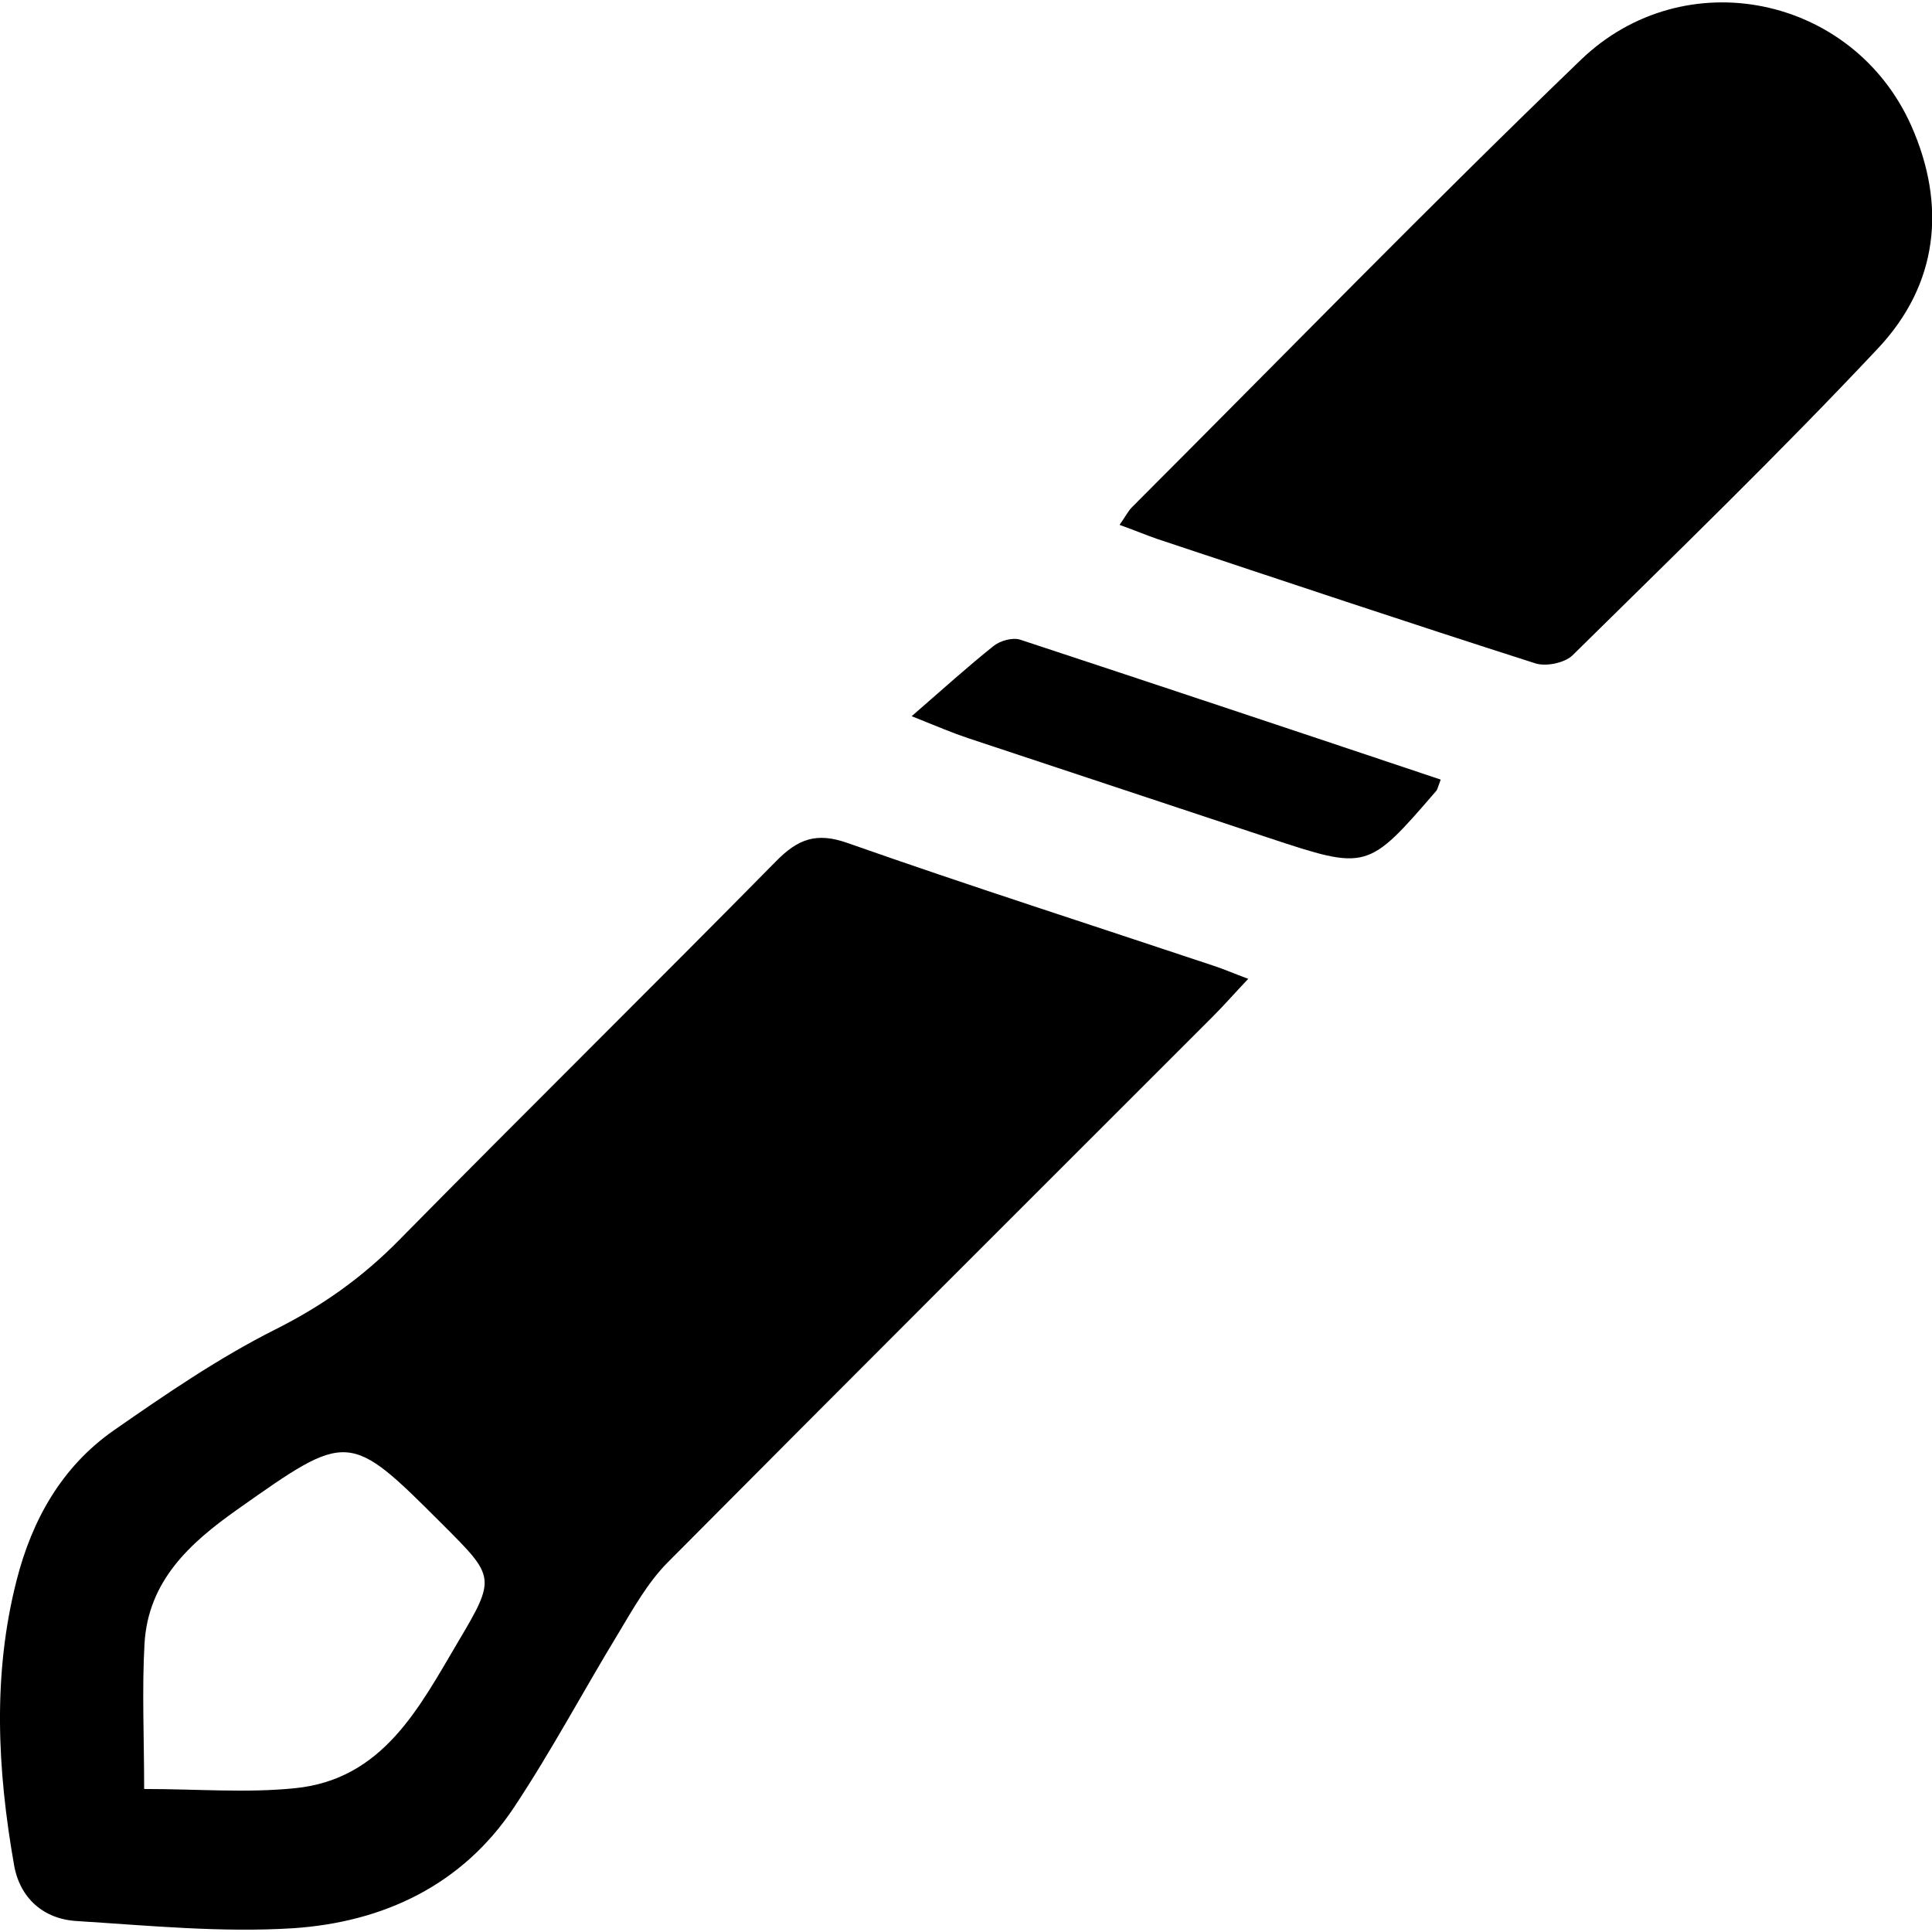 <?xml version="1.0" encoding="utf-8"?>
<!-- Generator: Adobe Illustrator 27.1.1, SVG Export Plug-In . SVG Version: 6.00 Build 0)  -->
<svg version="1.1" id="Capa_1" xmlns="http://www.w3.org/2000/svg" xmlns:xlink="http://www.w3.org/1999/xlink" x="0px" y="0px"
	 viewBox="0 0 512 512" style="enable-background:new 0 0 512 512;" xml:space="preserve">
<style type="text/css">
	.st0{display:none;}
	.st1{display:inline;}
</style>
<path class="st0" d="M180.3,474.4V37.9h18.5V18.8h18.8V7.1h19.1c0-2.7,0-4.6,0.5-7.1h56.7v14.2h18.8V30h18.8v463.2h-13.1
	c0,2.5-0.3,4.1-0.5,6.3h-11.2V512h-87.6v-11.2h-18v-11.7h-11.5v-14.7c-3.5,0-6.3-0.3-9.5-0.5L180.3,474.4z"/>
<g class="st0">
	<path class="st1" d="M144.2,280.5c-4.6-2.9-9.6-5.2-14.4-7.6c-6.5-3.2-12.9-6.8-19.6-9.3c-11.9-4.5-27.1,1.8-32.9,13.2
		c-6,11.8-12,23.6-18,35.5c-10.3,20.5-20.6,41-31,61.5c-5.8,11.4-4.6,23.7,3.5,32.8c0.1,0.2,0.3,0.3,0.5,0.5c2.1,2.2,4.6,4,7.3,5.4
		c6.9,3.5,22.2,11.3,26.8,13.7c10.5,5.5,23.8,3.4,32.3-4.8c4-3.9,6.2-8.9,8.7-13.7c6.9-13.5,13.7-27,20.6-40.5
		c8.5-16.8,16.9-33.8,25.5-50.6C159.8,304.3,155.8,287.8,144.2,280.5z"/>
	<path class="st1" d="M371.8,293.6c-9.2-4.5-18.4-9.2-27.6-13.8c-15.7-8-31.4-16-47.1-23.9c-17.1-8.7-34.3-17.2-51.4-25.9
		c-11.7-5.9-23.3-11.8-35-17.6c-4.5-2.2-9.7-0.2-12,4.3c-1.1,2.1-2.2,4.1-3.3,6.1c-0.5-0.1-0.8,0-1.1-0.1c-17.8-9-35.5-18.1-53.4-27
		c-4.6-2.3-9.3-4.6-14.2-6c-8-2.2-17,1.6-21.6,8.4c-5.2,7.7-5.5,15.8-1,23.9c2.9,5.2,7.9,7.8,12.9,10.3c17.9,9,35.8,17.9,53.7,27
		c19.1,9.6,38.1,19.3,57.2,29c17.2,8.7,34.5,17.3,51.6,26.1c11.2,5.7,23.9,2.1,29.9-9c3.3-6.1,6.3-12.3,9.5-18.6
		c15.2,7.7,30,15.3,44.9,22.8c5.1,2.6,10.5,1.1,12.7-3.5C379.1,301.2,377.1,296.3,371.8,293.6z"/>
	<path class="st1" d="M497.5,178.2c1.3-3-5.1-10.7-5.8-11.4c-1.3-1.3-2.8-2.3-4.4-3.1c-12.1-6.4-24.2-12.7-36.4-19
		c-6.1-3.1-11.8-7.1-18.9-7.9c-10-1.2-21.1,3.4-25.8,12.9c-8.8,17.6-17.8,35.2-26.8,52.7c-9.1,17.8-18.2,35.6-27.2,53.5
		c-1.3,2.6-3.1,5.4-3.4,8.2c-0.7,6.6,3.8,10.4,8.9,13.1c8.3,4.6,16.8,8.7,25.2,13c4.5,2.3,9,4.4,14.2,4.6c4.9,0.2,9.1-0.9,12.2-5.1
		c4.6-6.1,9.4-12,14.1-18c2.4-3,4.7-6.1,7.2-9.3c-1.1-0.6-1.8-1.2-2.6-1.6c-13.6-6.9-18.9-25.4-11-38.5
		c11.2-18.8,36.7-19.1,48.5-0.5c0.8,1.3,1.2,1.6,2.3,0.4c8.9-9.7,18.1-19.3,26.7-29.3C497.5,189.2,497.4,178.5,497.5,178.2z"/>
	<path class="st1" d="M300,115.9c-8.5-4.2-17-8.4-25.4-12.9c-8-4.2-16.3-2.7-20.9,3c-2.5,3.1-4.1,6.8-5.9,10.4
		c-11.8,23.3-23.6,46.6-35.4,70c-4.3,8.5-1.5,17.5,7,22c7.1,3.7,14.2,7.4,21.4,10.9c4,2,7.9,4.7,12.7,4.5c0.1,0.2,5.9-1.1,8.5-2.4
		c5-2.4,6.7-7.5,8.9-12c12-23.7,23.9-47.4,35.9-71.1C311.2,129.9,308.2,120,300,115.9z"/>
	<path class="st1" d="M290.5,244.2c8.9,4.5,17.9,9,26.8,13.6c9,4.6,18.5,1.8,22.9-7c13-25.8,26.1-51.7,39.1-77.6
		c3.2-6.4,0.9-15.7-5.1-19.4c-4.9-3-28.3-14.5-31.5-16.2c-0.2-0.1-0.5-0.2-0.8-0.3c-8-2-15.7,1.8-19.3,9.2
		c-4.5,9.1-9.1,18.2-13.6,27.3c-8.4,16.7-16.9,33.4-25.3,50.1C280,230.9,283.3,240.6,290.5,244.2z"/>
	<path class="st1" d="M216.6,66.6c5.5,2.9,11.1,5.6,16.6,8.4c18,9.1,35.9,18.3,53.9,27.4c17.3,8.8,34.7,17.6,52.1,26.3
		c3.3,1.7,28.4,14.4,32.3,16.2c4.3,2,8.5,4.4,13.1,5.6c6.2,1.6,12.4-2.2,14.8-8.2c2.2-5.6,0.1-13.1-5-16.2
		c-4.1-2.5-19.9-10.1-23-11.7c-12.3-6.4-24.8-12.5-37.2-18.8c-15.7-8-31.4-16-47.2-24c-16.1-8.1-32.2-16.2-48.4-24.3
		c-4.2-2.1-8.3-4.3-12.8-5.7c-6-1.9-13.2,2.1-15.4,7.9C208,56.2,210.5,63.3,216.6,66.6z"/>
	<path class="st1" d="M154.3,196.2c6.4,3.2,12.8,6.4,19.2,9.6c1.3,0.7,1.8,0.5,2.4-0.9c6.9-13.8,13.9-27.5,20.8-41.3
		c1.5-2.9,0.8-5.5-2-7.2c-1.1-0.7-2.3-1.3-3.8-2.1c7-13.8,13.9-27.4,20.7-40.9c5.4-10.7,10.8-21.4,16.3-32.1c0.7-1.3,0.7-2-0.8-2.8
		c-3.6-1.7-7.2-3.7-10.8-5.5c-1.2-0.6-2-0.9-2.9,0.9c-9.6,19.2-19.4,38.3-29.1,57.4c-10.4,20.5-20.7,41.1-31.1,61.6
		C152.4,194.7,152.8,195.4,154.3,196.2z"/>
	<path class="st1" d="M284.4,63.2c4.2,1.8,8.2,3.9,12.3,5.9c5,2.4,10,4.8,15.2,7.3c2-7.4,3.9-14.3,5.8-21.2
		c2.9-10.6,6-21.2,8.8-31.8C329,14,323.4,4,314.3,0.9c-7.6-2.6-14.4,0.6-16.9,8.2c-1.9,5.9-3.4,11.9-5,17.8c-3.1,11-6.2,22-9.3,33.1
		C282.5,61.5,282.7,62.5,284.4,63.2z"/>
	<path class="st1" d="M441.2,213.3c-12.6-0.1-22.9,10.3-22.8,23c0.1,12.6,10.2,22.7,22.7,22.7c12.4,0.1,23.2-10.6,22.7-22.9
		C464.2,223.9,454.1,213.5,441.2,213.3z"/>
	<path class="st1" d="M14.3,511.6c0.3,0.1,0.6,0.2,0.9,0.4c15.4-26.3,30.8-52.5,46.4-79.2c-8-4-15.8-8-23.8-12
		C29.8,451.4,22.1,481.5,14.3,511.6z"/>
	<path class="st1" d="M150.1,255.8c0.2-0.3-0.3-1.3-0.7-1.5c-6.6-3.4-13.3-6.7-19.9-10c-0.5-0.3-1.9,0.1-2.1,0.6
		c-2.9,5.6-5.7,11.2-8.7,17.1c7.6,3.8,14.9,7.5,22.6,11.4C144.3,267.4,147.2,261.6,150.1,255.8z"/>
</g>
<path class="st0" d="M291.5,50.2c54.3,13.6,92.7,57.1,93.7,115.7c0,2.8-2.3,5.4-5.9,5.4h-66c-2.8,0-5.9-2.3-5.9-5.4
	c-1.3-29.4-24.1-43.8-51.2-43.8c-28.9,0-52.5,16.6-52.5,52c0,30,25.3,46.1,52.5,46.1c2.8,0,31.7,0,61.4,13.6
	c44.8,21.2,69.1,63.7,69.1,112.6c0,66-42.5,106.8-95,119v42.5c0,1.8-2.3,4.1-5.9,4.1h-56.1c-3.6,0-5.9-2.3-5.9-4.1v-42.5
	c-56.6-11.3-98-51.5-98.6-118c0-2.3,2.3-4.1,5.9-4.1h66.6c2.8,0,5.9,1.8,5.9,4.1c1.3,30.7,25.3,45.3,52.5,45.3
	c27.1,0,52.5-17.7,52.5-46.6c0-31.2-28.9-50.7-52.5-52c-3.6,0-32.5,0-62.5-13.6c-43.8-20.7-68.4-57.9-68.4-106.8
	c0-66.6,44.3-111.4,98.6-123.9V4.6c0-2.3,2.3-4.6,5.9-4.6h56.1c3.6,0,5.9,2.3,5.9,4.6v45.3L291.5,50.2z"/>
<path class="st0" d="M298.4,478.6c3.1-8.2,7-16.2,8.8-24.7c0.8-3.6-2.3-8.2-3.6-11.8c-13.9,11.6-27,22.9-40.7,33.5
	c-4.9,3.9-11.1,6.2-17.3,8.2c-2.1,0.8-5.7-0.3-8-1.5c-7.5-4.4-14.9-8.8-21.6-14.2c-8.5-7-16.5-14.7-25.2-22.9c-2.3,5.7-10,8-9,15.5
	c0.5,4.1,2.3,8,3.3,12.1c0.8,2.8,1.8,5.4,2.3,8.2c0.5,2.8-0.5,4.9-3.3,6.2c-12.6,5.9-25.2,11.8-37.6,18c-3.6,1.8-7,3.9-10.3,5.9
	c-2.8,1.8-5.2,1-7-1.3c-4.9-6.4-10.3-12.9-14.2-19.8c-8-14.2-15.7-28.6-22.4-43.5c-7.2-15.7-13.4-31.7-19.3-47.6
	c-1.8-5.2-1.8-11.6-1.3-17c0.3-2.3,4.4-4.6,7.5-5.9c12.6-5.4,25.5-10.6,38.4-15.5c2.1-0.8,4.4-1.3,5.9-1.8
	c-3.9-7.2-8.2-14.2-11.8-21.6c-9.8-19.8-16.7-40.7-21.6-62.3c-4.4-20.3-7.2-41-5.7-61.8c0.5-7,2.3-13.7,3.6-20.6
	c2.8-13.9,8.5-26.8,14.4-39.7c0.5-1.3-0.3-3.9-1.3-5.2c-6.7-10.8-13.4-21.4-20.1-31.9c-4.4-7-8-14.4-12.9-20.6
	c-4.6-5.9-10-11.1-16-15.7c-2.3-1.8-6.7-1-9.8-2.1c-1.8-0.5-3.9-1.3-4.6-2.6c-0.5-0.8,1.3-2.8,1.8-4.4c0.8-2.1,1.3-4.1,1.5-6.2
	c0-1.5-0.8-3.1-1-4.6c2.3-0.5,4.9-2.1,7-1.5c5.2,1.5,10.8,2.6,14.9,7.2s7.2,4.1,10.6-0.3c-1.3-0.8-2.3-1.5-3.6-2.3
	c-1.8-1-4.4-1.3-5.2-2.6c-5.2-9.5-13.9-7.2-22.2-7.5c-0.8,0-1.5,0-2.6,0c-0.3,0-0.5,0-2.3-0.5c5.2-5.2,9.5-10,13.1-13.7
	c1.3-5.9,1.8-11.1,3.6-15.7c1.5-3.9,4.4-3.9,7.5-0.5c5.4,5.9,10.8,11.6,17.8,17c-0.5-1.8-0.8-3.9-1.5-5.4c-2.6-4.1-5.4-8-8-12.1
	c-1.5-2.6,1-7.7,4.1-8.5c8-2.1,7.7-2.1,12.9,4.4c1.5,1.8,4.4,2.3,6.7,3.6c0.5-0.5,1-0.8,1.5-1.3c-0.5-5.9-1-11.6-1.5-18.3
	c1,0,3.3-0.8,5.2-0.3c11.6,2.6,24,3.9,34.8,8.5c9.8,4.4,18.8,11.8,26.8,19.6c12.6,12.1,24,25.2,35.8,37.9c3.6,3.9,6.7,9,11.1,11.1
	c4.1,2.1,9.8,1.3,14.9,1.3c10-0.3,19.6-4.1,29.9-1.3c8.5,2.1,18,1.5,27,1.8c1.3,0,3.1-1,4.1-2.1c12.4-13.1,24.2-26.5,36.6-39.1
	c7.7-8,16-15.5,24.7-22.4c4.6-3.6,10.3-6.7,16.2-8.5c14.9-4.6,30.4-7.5,46.1-7.7c7.5,0,14.2,1.8,20.9,4.9c7,3.3,13.9,6.7,18.5,12.6
	c2.6,3.1,3.9,7.2,4.9,11.1c0.8,3.1-1.8,4.4-5.7,3.3c-1.3-0.3-2.8-0.5-5.2-0.8c-0.3-0.5-1.3-2.3-2.6-4.1c-2.6,4.6-5.4,7-10.6,3.3
	c-3.3-2.6-7.7-1-9.3,2.3c-1.3,2.8,1,7,4.6,8.2c5.7,1.8,11.3,3.9,17.3,1.5c1.3-0.5,2.8,0,4.9,0c-2.1,4.4-2.6,9.5-9.8,7.2
	c0.8,2.1,1.3,3.9,1.8,3.9c2.3,0.5,4.9,0,7.2,0.8c3.6,1,3.9-1.3,4.9-3.6c2.6-5.9,8-8,11.8-9c3.6,3.1,6.2,5.2,9,7.2
	c1,0.8,2.3,1.8,2.8,2.8c3.9,7.7,4.4,15.5-0.3,23.4c-5.9,10-5.9,10-16.2,5.7c-9.8-4.1-19.6-3.6-27,3.6c-8,7.7-14.7,17-21.1,26.3
	c-4.1,5.9-6.4,13.4-10,19.8c-3.9,7-8.5,13.9-13.1,20.6c-2.1,2.8-1.3,4.1,0.3,6.7c2.3,3.3,3.6,7.5,4.6,11.3c1.3,4.6,2.1,9.5,3.1,14.4
	c2.6,11.6,6.2,22.9,7.2,34.5c2.6,31.4-0.5,62.6-11.3,92.5c-5.7,15.7-13.4,30.9-20.3,46.4c-0.5,1.3-1.8,2.6-2.8,4.4
	c6.2-4.9,10.6-0.5,15.7,1.8c11.6,5.7,23.2,11.3,35,16.7c2.8,1.3,4.4,3.1,4.6,6.7c0,9.5-2.3,18.5-6.4,26.8
	c-10.3,19.8-19.8,40.2-31.2,59.2c-8.5,14.2-16.7,28.8-29.6,38.9c-18-10.6-36.1-20.9-54.3-31.7L298.4,478.6z"/>
<path class="st0" d="M0,258.2V129h15.2v-18h18V93h17.7V75h18V57.3h18v-18h17.7V21.6h17.7V3.9h89.4v17.7h18v18h17.7V57h18V39.3h18
	v-18h17.7V4.1h89.4v17.7h17.7v17.7h18v18h17.7v18h18v17.7h18v18h17.7v18H512v129.2h-14.6v17.7h-18v18h-17.7v18h-18v17.7h-18v18H408
	v18h-18v17.7h-17.7v17.7h-18v18h-17.7v18h-18V455h-18v18h-17.7v18h-18v17.2h-17.7v-17.7h-18v-18h-17.7v-18h-18v-17.7h-18v-18h-17.7
	V401H140v-18h-18v-17.7h-18v-18H86.3v-18h-18v-17.7h-17v-18H32.6v-17.7H14.9v-17.7C14.9,258.2,0,258.2,0,258.2z"/>
<g class="st0">
	<path class="st1" d="M358.4,75.5c68.3,7.9,123.2,64.9,133,133.6c6.9,48.6,13.5,97.3,20,146c4.7,35.3-17,69.6-50.4,80.4
		c-33.5,10.9-68.9-3.6-86.2-36.1c-14.1-26.5-27.8-53.3-41.3-80.2c-3.2-6.4-7-8.5-14.1-8.4c-42.3,0.3-84.6,0.4-126.9,0
		c-7.7-0.1-11.4,2.5-14.7,9.2c-12.7,25.6-25.9,50.9-39.1,76.2c-18.2,34.9-53.2,50.6-87.7,39.5c-35.1-11.3-55.6-46.2-50.1-84.8
		C8.1,300.4,13,249.5,22.7,199.4C37.2,124.1,102.2,73.2,179.1,73C204.6,73,324.6,71.6,358.4,75.5z M200.2,219.2
		c0-12.9,0-24.2,0-36.7c-12.2,0-23.8,0-36.5,0c0-12.8,0-24.4,0-35.5c-12.5,0-23.8,0-36.3,0c0,12.2,0,23.8,0,36.6
		c-12.8,0-24.4,0-35.5,0c0,12.5,0,23.8,0,36.3c12.2,0,23.8,0,36.6,0c0,12.8,0,24.4,0,35.5c12.5,0,23.8,0,36.3,0
		c0-12.2,0-23.8,0-36.1C177.2,219.2,188.5,219.2,200.2,219.2z M365.6,176.4c13.3,0,24.1-10.3,24.4-23.5
		c0.4-13.4-10.9-24.9-24.4-24.9c-13.5,0-24.8,11.4-24.4,24.8C341.5,166,352.3,176.4,365.6,176.4z M340.9,200.8
		c-0.2-13.2-10.8-23.9-23.9-24c-13.4-0.1-24.7,11.3-24.4,24.8c0.2,13,11.1,23.9,24.1,24C330.1,225.7,341.1,214.5,340.9,200.8z
		 M390.4,201c-0.1,13.7,11,24.9,24.5,24.6c13-0.3,23.8-11.2,23.9-24.2c0.1-13.5-11.3-24.8-24.7-24.6C401,177,390.5,187.7,390.4,201z
		 M390,250.4c0.3-13-10.3-24.1-23.4-24.5c-13.8-0.5-25.1,10.1-25.4,23.6c-0.3,13,10.4,24.2,23.4,24.7
		C378.1,274.8,389.7,263.9,390,250.4z"/>
</g>
<g class="st0">
	<path class="st1" d="M17.6,132.3c16.5-5.1,31.7-9.9,47-14.2c2.4-0.7,6.1-0.1,8.1,1.4c27.5,21.5,54.8,43.3,84,66.5
		c-35.9,11.1-70.2,21.6-104.4,32.2c0.1,0.6,0.2,1.2,0.3,1.7c146.7,0,293.4,0,441.2,0c0.2,4.2,0.6,7.7,0.6,11.2c0,80.7,0,161.3,0,242
		c0,26.4-12.7,38.9-39.4,38.9c-123.6,0-247.2,0-370.8,0c-26.9,0-39.8-12.9-39.8-39.9c0-81,0.1-162-0.1-243c0-6.2-1-12.6-2.8-18.6
		C33.9,184.8,25.8,159.1,17.6,132.3z M217.7,426.4c35-20.3,68.9-39.9,104.2-60.3c-35.8-20.6-69.5-40.1-104.2-60.1
		C217.7,346.9,217.7,385.9,217.7,426.4z"/>
	<path class="st1" d="M401.4,111.3c-26,7.9-51.1,15.7-76.2,23c-3,0.9-7.5,0.5-9.8-1.3c-27.5-21.4-54.7-43.2-83.5-66.1
		c12.6-3.9,23.7-7.4,34.8-10.9c14-4.3,27.9-8.8,42-12.5c3.3-0.9,8.2-0.6,10.7,1.4c26.8,20.8,53.2,42,79.7,63.2
		C399.8,108.6,400.2,109.6,401.4,111.3z"/>
	<path class="st1" d="M108.7,104.4c27.6-8.5,53.2-16.5,79-24.1c2.4-0.7,6.2,0.1,8.1,1.7c27.5,21.5,54.7,43.3,83.7,66.3
		c-8.3,2.7-15.1,4.9-21.8,7c-18.1,5.6-36.2,11.2-54.3,16.5c-3.1,0.9-7.8,1.3-10-0.3C165.5,149.8,138.1,127.8,108.7,104.4z"/>
	<path class="st1" d="M450,0c9.1,29.9,17.8,58.3,26.9,88.1c-11,3.4-21.3,6.7-31.7,9.7c-1.6,0.5-4.1-0.1-5.5-1.2
		c-27.9-21.9-55.6-44-85.1-67.4C387.3,19.2,418.1,9.8,450,0z"/>
</g>
<g>
	<path d="M330.8,259.4c-3.7,3.9-6.4,7-9.3,9.9c-48.3,48.3-96.6,96.5-144.7,144.9c-5.2,5.3-9,12.1-12.9,18.6
		c-9.3,15.3-17.8,31.3-27.7,46.2c-13.7,20.6-34.6,30.4-58.5,32c-19,1.2-38.2-0.7-57.3-1.9c-8.9-0.5-15.2-6.1-16.7-15
		C-0.7,469-2,443.8,4.4,418.8c4.1-16.1,12-30.1,25.7-39.7c13.8-9.6,27.8-19.2,42.7-26.7c12.6-6.3,23.3-13.9,33.1-23.9
		c33.1-33.6,66.7-66.7,99.8-100.3c5.8-5.9,10.7-7.7,18.9-4.8c32.1,11.3,64.6,21.7,96.9,32.5C324.3,256.8,327,258,330.8,259.4z
		 M38.2,474.1c14.1,0,27.1,1.1,39.9-0.2c23.4-2.3,33-21.4,43.3-38.8c10.1-17,9.8-17.2-4-31c-25-25-25-24.9-54.6-4
		c-12.6,8.9-23.5,18.9-24.5,35.4C37.6,447.9,38.2,460.5,38.2,474.1z"/>
	<path d="M296.7,139.1c1.6-2.3,2.3-3.7,3.3-4.7c39.6-39.6,78.6-79.7,118.9-118.5c27.5-26.5,72.2-17.1,87.6,17.4
		c9.4,21.2,7.1,42-8.7,58.9c-26.2,27.9-53.8,54.6-81.1,81.5c-2.1,2-7,3-9.8,2.1c-33.5-10.7-66.9-21.9-100.3-33
		C303.7,141.8,300.9,140.6,296.7,139.1z"/>
	<path d="M381.8,206.6c-0.8,2.2-0.9,2.6-1.1,2.9c-18.3,21.2-18.3,21.2-44.6,12.5c-26.5-8.8-53.1-17.6-79.6-26.4
		c-3.9-1.3-7.7-2.9-14.9-5.8c8.3-7.2,14.8-13.1,21.7-18.6c1.7-1.4,5-2.3,7-1.7C307.3,181.7,344.2,194,381.8,206.6z"/>
</g>
<g class="st0">
	<path class="st1" d="M256.4,49.8c75.6,0,151.2,0,226.9,0c20.9,0,28.7,7.9,28.7,29.1c0,93.6,0,187.2,0,280.8
		c0,20.3-8.1,28.3-28.5,28.4c-151.6,0-303.1,0-454.7,0C8.2,388.1,0,379.8,0,358.9c0-93.6,0-187.2,0-280.8c0-20.2,8.2-28.2,28.6-28.2
		C104.5,49.8,180.5,49.8,256.4,49.8z M28.1,77.6c0,85.1,0,169.5,0,254.2c152.4,0,304,0,455.6,0c0-85.2,0-169.6,0-254.2
		C331.4,77.6,179.9,77.6,28.1,77.6z"/>
	<path class="st1" d="M255.4,462.2c-35,0-70,0-105,0c-10.7,0-14.3-5.6-8-14.2c3.3-4.6,10.4-10.1,14.9-9.5
		c23.4,3.5,33.1-11.8,40.9-28.7c4-8.7,8.8-11.3,17.9-11.1c28,0.6,56,0.4,84,0.1c6.3-0.1,9.6,1.8,11.9,7.7c2,5.2,5.3,10,8.2,14.8
		c7,11.4,15.5,19.3,30.6,16.8c8.6-1.5,15.6,2.7,19.5,10.8c4.4,9,1.8,13.2-8.1,13.2C326.7,462.2,291.1,462.2,255.4,462.2z"/>
	<path class="st1" d="M259.3,295.7c-30.6-0.6-55.6-9.1-79-22.7c-24.4-14.2-45.7-32.3-64.8-52.9c-8.8-9.5-10-19.2-2.2-27.7
		c30.8-33.7,65.6-61.6,110.6-73.9c32-8.8,62.8-3.7,92.3,10.2c31.5,14.9,57.9,36.6,81.2,62.2c7.8,8.6,8.8,18.2,1.5,26.2
		c-32.8,36.1-70,65.5-119.1,76.2C272,294.8,263.9,295.1,259.3,295.7z M255.9,133.8c-39.4,0-71.3,32-71.2,71.1
		c0.1,39.2,32.1,71.1,71.4,71c39.2,0,71.3-32.1,71.2-71.3C327.2,165.4,295.3,133.8,255.9,133.8z"/>
	<path class="st1" d="M266.3,167.5c-8,14.8-7.9,22.4,0.2,29.2c7.2,6,15.6,5.1,26.1-2.7c6.4,14.1,0.9,32.4-13,42.6
		c-15,11.1-35.8,10.3-49.8-1.9c-14-12.2-17.5-32.7-8.4-49.1C230.5,169.3,248.2,162.2,266.3,167.5z"/>
</g>
<g class="st0">
	<path class="st1" d="M359.2,204.4c0,16.9,0,32.5,0,48.1c0,17-10.1,28.6-25.1,28.9c-14.8,0.3-25.2-11.1-25.9-28.1
		c-0.7-15.9-1.5-31.8-2.3-48.8c-16.6,0-31.8,0-47.1,0c-14.3,0-28.7,0.2-43-0.1c-6-0.1-8.6,1.9-8.6,7.9c0,28.9,0,57.9-0.1,86.8
		c0,5.9,2.4,8.2,8.5,8c13-0.4,26-0.3,39-0.1c16.8,0.3,28.4,11.1,28,25.9c-0.3,14.6-11.6,24.8-28,25c-12.3,0.1-24.6,0-39.3,0
		c6.1,18.9,11,36.8,17.7,54c5.5,14.2,12.6,27.9,19.9,41.2c1.9,3.4,7.2,6.1,11.4,6.9c6.5,1.2,13.3-0.1,19.9,0.5
		c14,1.3,24.2,12.8,23.8,26.1c-0.4,13.2-10.7,24-24.1,24.8c-78.5,4.3-149-16.2-205.3-72.9C6.1,365.4-17.6,277.2,13.6,178.9
		C44.5,81.6,113.3,21.8,214.1,4C356.6-21.2,488.8,75.8,510,219.1c3.1,20.8,1.5,42.5,0.7,63.7c-0.6,14.5-13.2,24-27.4,22.9
		c-13.9-1.1-23-12.7-23.3-27.5c-0.4-21.5-1.9-43-3-64.6c-0.3-6.7-3.2-9.6-10.7-9.4C417.1,204.7,387.8,204.4,359.2,204.4z
		 M155.4,204.5c-30.5,0-61.1-0.1-91.6,0.3c-2.2,0-5.7,4.1-6.4,6.8c-6.8,29.3-6.6,58.6-0.4,88c1.2,5.5,3.5,7.7,9.3,7.6
		c21.6-0.3,43.2-0.1,64.8-0.1c8.2,0,16.4,0,24.2,0C155.4,272.4,155.4,239.3,155.4,204.5z M322.2,61.7c9.8,30.7,19.3,60.6,29,91
		c26.3,0,53.6,0,82.4,0C406.7,108.4,369.9,78.7,322.2,61.7z M191.1,62.1c-47.4,16.9-84.2,46.5-110.8,90.8c29,0,56.2,0,82.1,0
		C172,122.4,181.4,92.7,191.1,62.1z M79.9,357.9c27.4,45,64,74.7,110.5,91.1c-8.5-28.7-16.7-57-25.4-85.2c-0.8-2.5-4.6-5.6-7-5.6
		C132.7,357.8,107.5,357.9,79.9,357.9z M256.6,52c-19.5,32.5-31.7,65.6-39.6,100.8c26.9,0,52.9,0,79.6,0
		C288.4,117.3,276.4,84.2,256.6,52z"/>
</g>
<g class="st0">
	<path class="st1" d="M189.2,313.4l10.7-10.2c0,0,144.6-144.7,216.9-217.1c16.6-16.6,35.8-23.4,58.6-16c33.9,11,47.5,52.2,27,81.5
		c-3.6,5.1-8.1,9.7-12.6,14.1C404.4,251.2,319,336.6,233.6,422.1c-30.4,30.4-59.1,30.4-89.6-0.1c-42.3-42.3-84.7-84.4-126.7-126.9
		c-21.1-21.3-22.9-51.5-5-73.1c20.5-25,56.5-27,80.3-3.7c28.9,28.2,85.8,85.7,85.8,85.7L189.2,313.4z"/>
</g>
<g class="st0">
	<path class="st1" d="M493.9,144.1c0,17.3,0,33.9,0,50.5c0,41.4-0.3,82.9,0.2,124.3c0.1,10.3-2.2,18.9-9.3,26.1
		c-7.3,7.3-14.3,15.1-22.5,21.2c-11.2,8.5-24.1,10.5-37.9,5.8c-3.3-1.1-9.2-1.2-10.9,0.8c-2.3,2.6-3,8.2-1.9,11.8
		c6.8,22.7,7.3,45.2-0.2,67.6c-6.2,18.6-10.3,21.3-29.4,21.3c-109.6,0-219.1,0-328.7,0c-22,0-35.1-11.5-35.2-33.6
		c-0.4-97.7-0.2-195.3-0.1-293c0-0.7,0.4-1.4,0.8-2.8C176.5,144.1,334.4,144.1,493.9,144.1z M267.8,307.7
		C267.8,307.7,267.8,307.7,267.8,307.7c0-12.9,0.4-25.9-0.1-38.8c-1.1-29.1-23.4-50.5-51.5-49.8c-27.5,0.6-48.9,22.8-49.2,51.2
		c-0.2,25.1-0.2,50.3,0,75.4c0.2,29.8,21.9,52,50.5,52c28,0,49.4-21.6,50.2-51.1C268.1,333.6,267.8,320.6,267.8,307.7z M327,244.3
		c0,5.7,0,9.6,0,13.4c0,41,0,82,0,122.9c0,3-1,6.6,0.4,8.7c2.1,3.2,5.7,7,9,7.4c2.4,0.3,6.1-4.1,7.9-7.2c1.3-2.2,0.4-5.8,0.4-8.7
		c0-48.4,0-96.7,0-145.1c0-2.6,0.3-5.2-0.1-7.7c-1.4-7.9-6.1-11.2-13.4-7.2c-9.7,5.3-19.3,10.9-28.1,17.6c-0.6,0.4-1,1-1.4,1.8
		c-2.7,5.7,1.7,12.3,8,12.5c0.8,0,1.6,0,2.4-0.2C316.8,251.4,320.9,247.8,327,244.3z"/>
	<path class="st1" d="M100.2,43.8c24.4,0,46.9,0,71,0c0,7.7-0.2,14.9,0,22.2c0.4,13.2,9.5,22.9,21.7,23.7
		c12.4,0.8,23.2-8.8,24.3-22.3c0.6-7.3,0.1-14.8,0.1-23.1c23.6,0,46.6,0,70.8,0c0,6.8-0.2,13.4,0,20c0.5,15.4,10.2,25.7,23.5,25.4
		c13-0.3,22.1-10.4,22.5-25.2c0.2-6.6,0-13.2,0-20.4c23.8,0,46.6,0,70.8,0c0,7-0.2,13.9,0,20.7c0.5,14.6,10.1,24.7,23.1,24.9
		c13.3,0.2,23-10.4,23.3-25.6c0.1-6.6,0-13.1,0-20.6c9.6,0,18.1-0.8,26.4,0.2c10,1.2,14.8,9.4,15.2,18c0.9,20.9,0.3,41.9,0.3,63.4
		c-158.6,0-316.4,0-475.1,0c0-21.4-1-42.4,0.3-63.3c1-15.9,10.7-20.1,35.2-17.6c0,7.1-0.2,14.4,0,21.6c0.5,13.6,10.3,23.7,22.9,23.8
		c12.6,0.2,22.7-9.7,23.4-23.3C100.5,59.1,100.2,51.8,100.2,43.8z"/>
	<path class="st1" d="M493.1,433.7c0,21.8,0.9,41.6-0.4,61.3c-0.8,11.5-9.1,17-20.8,17c-143.9,0-287.9,0-431.8,0
		c-16.3,0-24-10.9-21-30.6c12,10.1,26,9.9,40.1,9.9c110.6-0.1,221.3-0.8,331.9,0.3c43,0.4,74.8-16.5,97.6-52
		C489.7,438.1,490.8,436.8,493.1,433.7z"/>
	<path class="st1" d="M423.4,470.1c11.7-25.7,12.6-50.8,9-77.6c24.7,1,43.4-11.2,59.9-28.7C497.2,405.4,463.8,457.5,423.4,470.1z"/>
	<path class="st1" d="M71.5,33.6c0-9.6-0.4-19.3,0.3-28.8C71.8,3.8,72.3,2.9,73,2c2.3-2.9,6.9-2.6,8.6,0.7c0.4,0.7,0.6,1.3,0.6,2
		c0.4,20,0.4,39.9,0,59.9c0,0.9-0.5,1.7-1.1,2.6c-2.1,2.7-6.2,2.7-8.2,0c-0.6-0.8-1-1.7-1.1-2.5C71.2,54.3,71.5,43.9,71.5,33.6z"/>
	<path class="st1" d="M433.7,35c0,9.6,0.4,19.2-0.3,28.8c-0.1,0.9-0.5,1.9-1.1,2.8c-2.1,3.1-6.8,2.9-8.7-0.3c-0.4-0.7-0.6-1.3-0.6-2
		c-0.4-19.9-0.4-39.9,0-59.8c0-0.6,0.2-1.3,0.6-1.9c1.9-3.2,6.6-3.3,8.7-0.2c0.6,0.9,1.1,1.9,1.1,2.8C434.1,15,433.7,25,433.7,35z"
		/>
	<path class="st1" d="M199.7,33.7c0,10,0.4,20-0.3,29.9c-0.1,0.7-0.3,1.5-0.8,2.2c-2,3.5-7.3,3.3-9.1-0.3c-0.3-0.7-0.6-1.4-0.6-2.2
		c-0.4-19.2-0.4-38.4,0-57.5c0-0.3,0-0.6,0.1-0.9c1-4.7,7.7-5.1,9.7-0.7c0.3,0.6,0.5,1.3,0.6,2C200.2,15.2,199.7,24.5,199.7,33.7z"
		/>
	<path class="st1" d="M316.5,34.3c0,9.6,0.4,19.2-0.2,28.7c0,0.4-0.1,0.9-0.2,1.3c-1.4,4.5-7.9,5.1-9.7,0.7
		c-0.2-0.4-0.3-0.9-0.3-1.3c-0.5-19.5-0.5-39,0-58.5c0-0.4,0.1-0.9,0.3-1.3c1.7-4.4,8.3-3.9,9.7,0.6c0.1,0.4,0.2,0.8,0.2,1.2
		C316.9,15.2,316.5,24.8,316.5,34.3z"/>
	<path class="st1" d="M184.7,308.3c0-12.9-0.2-25.8,0.1-38.8c0.4-18.6,14.2-32.5,32.1-32.8c17.7-0.3,32.5,13.2,33,31.8
		c0.6,26.6,0.6,53.1,0,79.7c-0.5,18.7-15.1,32-33,31.7c-17.8-0.4-31.6-14.3-32.1-32.8C184.5,334.2,184.7,321.3,184.7,308.3z"/>
</g>
<g class="st0">
	<path class="st1" d="M253.5,478.4c-30.6,0-61.3,0.1-91.9,0c-27.2-0.1-40.5-13-40.5-40.4c0-30.9-1.7-62.2,2-92.7
		c7.2-60.3,54.2-101.7,116.1-104.7c19.2-0.9,39.2-1.4,57.6,2.9c48.3,11.3,78,43.4,90.9,91c2.1,7.6,2.8,15.8,3,23.7
		c0.4,27,0.8,53.9,0.3,80.9c-0.5,27-10.8,37.5-37.6,38.7c-25.3,1.1-50.6,1.1-75.9,1.5c-8,0.1-16,0-24,0
		C253.5,479,253.5,478.7,253.5,478.4z"/>
	<path class="st1" d="M255.3,206.5c-48.1-0.3-86.7-39.5-86.1-87.5c0.6-48.1,40-86.9,87.6-86.3c48,0.6,86.7,40,86.1,87.8
		C342.4,168.8,303.6,206.9,255.3,206.5z"/>
	<path class="st1" d="M90.7,445.7c-22.9,0-45.4,0.9-67.8-0.4c-12.4-0.7-22.3-13.7-22.4-26.9c-0.3-38.6-0.9-77.2,0.2-115.7
		c0.9-30.1,25.5-56.9,55.4-60.5c16.3-2,33.2-1.4,49.6,0.5c9.7,1.1,18.8,7.2,27.6,10.8c-0.4,2.9-0.3,3.7-0.6,4.1
		c-31,31.8-41.3,71.2-41.9,114C90.4,395.8,90.7,420.1,90.7,445.7z"/>
	<path class="st1" d="M421.4,446.3c0-25.9,0.3-49.9-0.1-73.8c-0.6-43.5-10.2-83.9-45.3-117.7c11.3-4.7,20.6-10.9,30.5-12.2
		c15.7-2.1,32-2.6,47.7-0.8c32.9,3.9,57.2,32,57.5,65.1c0.4,36,0.2,71.9,0,107.9c-0.1,18.4-12.1,31-30.3,31.4
		C461.6,446.6,441.7,446.3,421.4,446.3z"/>
	<path class="st1" d="M79.3,206.5c-30.2-0.4-54.2-25-53.9-55.2c0.3-30.5,25.7-55.4,55.8-54.6c30.2,0.7,54.2,25.4,53.9,55.5
		C134.8,182.9,110.2,206.9,79.3,206.5z"/>
	<path class="st1" d="M432.2,206.5c-30.8,0.1-55.3-24.3-55.2-55c0.1-30.1,24.5-54.6,54.6-54.9c30.3-0.2,55.2,24.7,55.1,55.3
		C486.7,182.2,462.6,206.4,432.2,206.5z"/>
</g>
<path class="st0" d="M258.9,334.9c-5.6,5.8-15.1,5.7-20.1-0.6c-0.5-0.7-1-1.3-1.3-2.1c-21.8-47-43.3-94.1-64.2-141.5
	c-1.8-4.1-0.6-12.1,2.4-15c3-2.9,10.9-3.8,15.1-2c47.1,20.8,93.9,42.1,140.6,63.9c3.9,1.8,8.1,7.8,8.1,11.9c0,4.1-4.1,9.8-8,12.1
	c-12,7-25.1,12.2-37.1,19.2c-5.6,3.3-10.8,8.6-14.1,14.3c-6.9,11.7-12,24.4-18.7,36.3C260.9,332.7,260,333.8,258.9,334.9z"/>
<g class="st0">
	<g class="st1">
		<path d="M362.9,198.9l8.5-3.2V48c0-26.5-21.5-48-48-48h-240c-26.5,0-48,21.5-48,48v416c0,26.5,21.5,48,48,48h240
			c26.5,0,48-21.5,48-48V285.1l-3.5-1.3c-2.7-1-5.4-2-8.2-3.1v0l-10-3.8v202H57V33h292.7v170.9l10-3.8v0
			C360.8,199.7,361.9,199.3,362.9,198.9z M203.4,27c-5.5,0-10-4.5-10-10c0-5.5,4.5-10,10-10s10,4.5,10,10
			C213.4,22.5,208.9,27,203.4,27z"/>
		<path d="M305.1,240.4c-0.1,4.2,4.8,10.7,8.9,12.3c8.5,3.3,17.1,6.6,25.7,9.8v-44c-8.4,3.3-16.9,6.5-25.3,9.8
			C310.1,230,305.2,236.2,305.1,240.4z"/>
		<path d="M359.7,200.1L359.7,200.1l-10,3.8v0C353.1,202.7,356.4,201.4,359.7,200.1z"/>
		<path d="M349.7,277l10,3.8v0C356.4,279.5,353.1,278.2,349.7,277L349.7,277z"/>
		<path d="M349.7,203.9L349.7,203.9l-3.6,1.4C347.3,204.8,348.5,204.4,349.7,203.9z"/>
		<path d="M339.7,218.5v44c3.3,1.3,6.7,2.5,10,3.8c3.3,1.3,6.7,2.5,10,3.8v-59.2c-3.3,1.3-6.7,2.5-10,3.8
			C346.4,215.9,343.1,217.2,339.7,218.5z"/>
	</g>
	<path class="st1" d="M476.6,293.7c0.1,8-6.6,14.7-14.6,13.8c-0.8-0.1-1.6-0.3-2.4-0.5c-48.7-17.7-97.2-35.7-145.6-54.3
		c-4.2-1.6-9-8.1-8.9-12.3c0.1-4.2,5-10.4,9.3-12.1c47.9-18.7,96.1-36.9,144.4-54.6c4.1-1.5,11.3-0.2,14.2,2.6
		c2.9,2.9,4.1,9.8,2.9,14.2c-3.5,13.5-9.1,26.4-12.6,39.9c-1.6,6.3-1.5,13.7,0.2,20.1c3.4,13.1,8.9,25.8,12.5,38.9
		C476.4,290.7,476.6,292.2,476.6,293.7z"/>
</g>
<g class="st0">
	<path class="st1" d="M317.5,366.9c-80-1.2-152.5-61-168.2-139.5c-2.5-12.6-4.1-25.5-4.1-38.3c0-34.3,36.4-54.9,66.3-38.2
		c4.4,2.5,6.8,5.7,7.6,10.7l7.2,46.8c0.4,2.7-0.8,6.2-2.3,8.6c-1.9,3-4.8,5.5-7.6,7.7c-10.9,8.5-11,8.4-4.6,20.8
		c13.7,26.4,34.2,45.7,61.5,57.8c5.2,2.3,8.5,2.3,10.9-3.4c1-2.4,2.9-4.5,4.5-6.6c4.1-5.1,8.5-7.3,15.7-5.8l47.5,7.7
		c5.7,0.7,8.5,3.7,10.7,8.4c13.5,29.5-7.6,62.9-40,63.4C320.9,367,319.2,367,317.5,366.9z"/>
</g>
<g class="st0">
	<path class="st1" d="M397.9,511.9C213.3,509.2,46.1,371.1,9.8,190.2c-5.8-29-9.4-58.9-9.4-88.4c0.1-79.1,84.1-126.6,153-88.2
		c10.1,5.7,15.8,13,17.5,24.7l16.7,108.1c0.9,6.3-1.8,14.3-5.4,19.8c-4.5,6.9-11,12.7-17.6,17.8c-25.1,19.6-25.3,19.5-10.5,47.9
		c31.7,61,78.9,105.4,141.8,133.4c11.9,5.3,19.7,5.2,25.2-7.9c2.3-5.6,6.6-10.4,10.4-15.2c9.4-11.7,19.6-16.8,36.3-13.3l109.6,17.7
		c13.2,1.7,19.6,8.5,24.6,19.4c31.2,68-17.5,145.2-92.3,146.1C405.8,512,401.8,512,397.9,511.9z"/>
</g>
<g class="st0">
	<path class="st1" d="M0,511.8c8.6-31.4,15.6-61.4,25.3-90.7c8.3-25.2,12.8-49-4.6-72C-40.8,198.5,54.5,29.6,215.2,4
		C293.9-8.5,365,9.6,424.1,62.5c74.1,66.3,102.8,150.8,80.5,248.2c-22.2,96.7-85.2,158.4-179.6,186.8
		c-62.2,18.8-123,11.6-181.6-16.3c-5.1-2.4-12.2-3.2-17.7-1.8C84.4,489.6,43.3,500.5,0,511.8z M61.5,450.5c23.2-6,44.8-10.9,66-17.2
		c9.7-2.9,17.1-1.6,26,3.4C287.7,511.9,455,423.2,468,270.1c12-141.3-119.6-255-257.8-222.7C67.6,80.6,1.1,240.6,78.2,365.3
		c3.5,5.6,4.1,10.4,2.2,16.7C73.9,404.1,68.1,426.2,61.5,450.5z"/>
	<path class="st1" d="M316,374.3c-25.3-2.9-54.9-14.9-81.8-32.2c-40.5-26-71.3-61.8-94.7-103.5c-19.3-34.4-15.7-65.4,7.7-92.5
		c8-9.3,26.6-14.3,37.4-9.3c3.2,1.5,6.1,5.3,7.6,8.7c7.2,16.1,14.2,32.2,20.4,48.7c1.5,4,0.3,9.7-1.3,14c-1.7,4.5-5.3,8.4-8.5,12.2
		c-12,14.5-12,14.4-1.2,30.5c19.3,28.6,44.6,49.8,76.4,63.5c8.8,3.8,14.9,3.6,20.6-4.5c4.4-6.2,10.1-11.6,14.3-17.9
		c5-7.7,11-8.7,18.7-5.1c10.5,5,21,9.9,31.5,14.9c2.7,1.3,5.3,2.9,8.1,3.8c15.3,4.8,16.7,6.9,14.2,22.7
		C381,356,356.3,374.3,316,374.3z"/>
</g>
<g class="st0">
	<path class="st1" d="M25.9,79.2C34,78,40,76.1,46.1,76.1C186,76,325.8,76,465.7,76.1c6.1,0,12.2,1.7,20.8,3
		c-4.1,4.3-6.2,6.6-8.4,8.8c-68.4,68.6-136.8,137.3-205.2,205.9c-12.7,12.8-21.1,12.8-33.6,0.2C170.9,225.4,102.5,156.8,34.1,88.1
		C31.8,85.8,29.7,83.4,25.9,79.2z"/>
	<path class="st1" d="M27.2,433c52.2-51.6,103.3-102.1,155.5-153.8c10.4,10.6,22.6,23.2,35,35.6c25.1,25.3,51.3,25.3,76.5,0
		c12.2-12.3,24.3-24.6,35.2-35.6c51.7,51.1,103,101.8,155.5,153.7c-6.8,1.1-12.9,2.9-19,3c-139.9,0.2-279.9,0.2-419.8,0
		C40,435.9,34,434,27.2,433z"/>
	<path class="st1" d="M2.9,407.8c-0.8-5.1-2.8-11.8-2.8-18.6c-0.2-88.6-0.2-177.3,0-265.9c0-6.8,1.9-13.6,2.8-19.6
		c51.6,51.2,102.8,101.9,153.5,152.1C106.1,305.6,54.9,356.3,2.9,407.8z"/>
	<path class="st1" d="M354.5,255.9c51.1-50.6,102.3-101.4,154.3-152.8c1,6.1,3.1,12.8,3.1,19.5c0.2,89,0.2,177.9,0,266.9
		c0,6.7-2.1,13.4-3.1,19.5C456.8,357.4,405.6,306.6,354.5,255.9z"/>
</g>
<g class="st0">
	<path class="st1" d="M257,0c95.8,0.8,178.5,68.6,196.6,161.9c7.8,40.3-0.8,78.5-16.4,115.5c-26.2,62.2-65.7,116.1-107.6,168.3
		c-12.6,15.7-25.5,31.2-39,46c-6.3,6.8-13.8,13.6-22.2,17.2c-18.9,8.2-34.1-0.9-46.3-14.9c-16-18.3-31.7-36.9-46.7-56
		c-39-49.6-75.3-100.9-101.9-158.6C17.7,158.3,98,19.7,229.8,2.5C238.8,1.3,247.9,0.8,257,0z M256.9,292.4
		c50.8-0.2,90.8-40.7,90.6-91.7c-0.2-50.9-40.6-90.8-91.7-90.6c-50.8,0.2-90.8,40.7-90.6,91.7C165.4,252.6,205.8,292.6,256.9,292.4z
		"/>
</g>
<g class="st0">
	<path class="st1" d="M192.4,442c1.4-20.5,2.7-40.7,4.1-60.9c1.1-15.6,2.7-31.3,3.2-46.9c0.2-7.4,3-12.2,8.3-17
		c68.7-61.4,137.2-122.9,205.6-184.5c3.5-3.1,6.5-6.8,10.4-11c-9.8-5.2-16-0.8-22,3c-46.1,28.8-92.1,57.6-138.2,86.5
		c-41,25.6-81.9,51.4-123.1,76.7c-3.6,2.2-9.5,3-13.6,1.8C91.7,279,56.4,268,21.2,256.8c-9.1-2.9-20.7-5-21.2-16.7
		c-0.5-11.9,10.7-16.3,19.9-19.8c49.6-19.4,99.4-38.4,149.2-57.4c101.1-38.7,202.2-77.4,303.3-116.1c3.4-1.3,6.9-2.6,10.4-3.5
		c16.1-3.8,28,4.6,29.1,21.2c0.4,6.5-0.5,13.3-1.8,19.8c-25.3,119.3-50.8,238.5-76.3,357.8c-0.9,4.2-2.2,8.4-4,12.4
		c-5.9,13.4-16.4,18.2-30.2,13.1c-5.8-2.1-11.3-5.7-16.4-9.4c-36.7-26.7-73.2-53.5-110.4-80.8c-19.7,18.8-39.2,37.4-58.8,56
		C208.3,439,202.1,443.9,192.4,442z"/>
</g>
<g class="st0">
	<path class="st1" d="M503.5,0.1c0.2,2.8,0.5,4.9,0.5,7.1c0,47.6-0.1,95.1-0.1,142.7c0,50.1,0.1,100.3,0.3,150.4
		c0,6.7-2.1,11.8-6.9,16.6c-42.3,42.1-84.5,84.3-126.6,126.6c-4.7,4.7-9.7,7-16.5,6.9c-25-0.3-49.9-0.1-74.9-0.3
		c-6.4-0.1-11.2,2.1-15.6,6.6c-16.6,16.9-33.5,33.5-50.1,50.3c-3.5,3.5-7.2,5.1-12.2,5c-20.9-0.2-41.9-0.1-62.8,0
		c-1.8,0-3.6,0-5.9,0c-0.1-2.5-0.3-4.4-0.3-6.4c0-16.2-0.3-32.3,0.1-48.5c0.1-5.8-1.8-7-7.2-7c-36.7,0.2-73.4,0.1-110.2,0.1
		c-2.2,0-4.3,0-7.3,0c0-2.9,0-5.2,0-7.5c0-114.4,0-228.8,0.1-343.2c0-4.3,0.8-8.8,2.1-12.9c8.6-26.5,17.5-52.9,26.1-79.4
		C37.8,2.1,40.4,0,46,0c150.4,0.1,300.8,0.1,451.2,0.1C499.1,0.1,501.1,0.1,503.5,0.1z M84.2,45.8c-0.1,2.3-0.3,3.9-0.3,5.5
		c0,105.4,0,210.8-0.1,316.2c0,5.3,1.8,6.3,6.7,6.3c32.3-0.2,64.6,0,96.9-0.2c4.3,0,5.8,1.2,5.7,5.6c-0.2,16.5-0.1,33-0.1,49.6
		c0,1.9,0.2,3.9,0.4,7.1c2.4-2.2,3.9-3.5,5.3-4.8c17.2-17.1,34.4-34.2,51.4-51.4c4.2-4.2,8.6-6.2,14.6-6.1
		c36.2,0.2,72.3,0,108.5,0.1c5.1,0,9.1-1.6,12.7-5.3c22.3-22.3,44.7-44.6,67.1-66.8c3.9-3.9,5.8-8,5.8-13.6
		c-0.1-78.8-0.1-157.5-0.1-236.3c0-1.9-0.2-3.8-0.3-5.8C333.3,45.8,209.1,45.8,84.2,45.8z"/>
	<path class="st1" d="M255.1,140.8c0,46.2,0,91.5,0,137.1c-15,0-29.7,0-45,0c-0.1-2-0.3-4-0.3-6c0-41.6,0.1-83.3-0.1-124.9
		c0-5.3,1.7-6.4,6.6-6.3C229,141,241.8,140.8,255.1,140.8z"/>
	<path class="st1" d="M378.6,278.1c-14.5,0-28.5,0-43.2,0c-0.1-2-0.4-3.9-0.4-5.8c0-41.6,0.1-83.3-0.1-124.9c0-4.8,1-6.8,6.3-6.6
		c11,0.4,22,0.2,33,0.1c3.4,0,4.9,0.9,4.9,4.6c-0.1,43.1-0.1,86.2-0.1,129.3C379,275.6,378.8,276.5,378.6,278.1z"/>
</g>
<g class="st0">
	<path class="st1" d="M0,255.9c0-35.3,0-70.5,0-105.8C0.1,77.4,49.4,17,120.6,2.9c9.3-1.8,18.9-2.7,28.4-2.7
		C220.5,0,292,0,363.5,0.1c74.9,0.1,138,55.9,147.3,130.2c0.8,6.4,1.1,12.8,1.1,19.2c0.1,71.1,0.1,142.2,0,213.3
		c-0.1,75.5-55.3,138.4-130,148c-6.2,0.8-12.4,1.1-18.6,1.1c-71.1,0.1-142.2,0.1-213.3,0C74,511.9,11.9,457.9,1.4,382.6
		c-0.9-6.5-1.2-13.2-1.3-19.8C0,327.2,0,291.5,0,255.9z M466,256c0-35.7,0.2-71.3,0-107C465.6,92.2,420,46.2,363.6,46
		c-71.3-0.2-142.6-0.2-213.9,0.1c-9.6,0-19.5,1.5-28.8,4.1C76.2,62.8,46.1,102.8,46,149.6c-0.2,71.3-0.1,142.6,0,213.9
		c0,5.4,0.5,10.9,1.5,16.3c9.1,50.8,50.9,86.1,102.7,86.2c70.9,0.2,141.8,0.2,212.8-0.1c9.4,0,19.1-1.5,28.2-4
		c44.3-12.2,74.7-52.7,74.8-98.9C466.1,327.3,466,291.7,466,256z"/>
	<path class="st1" d="M256.3,124.8c72.3,0,131.1,58.5,131,130.5c0,74-58,132-131.8,132.1c-72.3,0.1-130.9-58.8-130.7-131.4
		C124.9,182.8,183.1,124.8,256.3,124.8z M170.8,255.9c-0.1,47,37.9,85.2,84.7,85.4c46.9,0.1,85.7-37.7,85.8-83.7
		c0.1-48.5-37.3-86.7-85-86.8C208.9,170.7,170.8,208.6,170.8,255.9z"/>
	<path class="st1" d="M392.6,149.9c-17.6-0.2-30.6-14-30.3-32.2c0.3-15.7,14.5-29,30.7-28.9c17.5,0.2,30.6,14.1,30.3,32.3
		C423.1,136.7,408.9,150,392.6,149.9z"/>
</g>
<g class="st0">
	<path class="st1" d="M0,498.4c67.8-72.6,134.1-143.7,200.8-215.3C134.1,193.6,67.7,104.3,0.1,13.6c4.5,0,7.2,0,9.9,0
		c43.2,0,86.4,0.2,129.6-0.2c6.3,0,10.1,2,13.8,6.9c41.6,55.7,83.4,111.3,125.1,166.9c1.6,2.2,3.4,4.3,5.4,6.7
		c16.3-17.3,32.1-34.2,47.9-51.1c38.8-41.6,77.6-83.4,116.6-124.8c2.3-2.4,6.4-4.1,9.7-4.3c11.4-0.5,22.7-0.2,36.3-0.2
		c-64.5,69.3-127.7,137.3-191.6,205.9c69.4,92.5,138.8,185,209.3,278.9c-4.4,0-7.1,0-9.8,0c-44,0-88-0.2-131.9,0.2
		c-6.6,0-10.6-2-14.4-7.2c-44.3-59.8-88.8-119.4-133.2-179c-0.7-1-1.5-2-2.8-3.6c-13.1,13.9-25.9,27.6-38.7,41.3
		C136.4,398,91.8,446.1,47,494c-2.2,2.4-6.3,4.1-9.7,4.2C25.7,498.7,14,498.4,0,498.4z M65.4,46c2.6,3.6,4.1,5.9,5.8,8
		c19.4,25.8,38.7,51.5,58.1,77.3c82.3,109.3,164.5,218.6,247,327.8c1.9,2.5,6.2,4.3,9.4,4.4c18.3,0.4,36.6,0.2,54.9,0.2
		c1.9,0,3.8-0.2,6.6-0.4c-1.8-2.7-3-4.6-4.3-6.4c-52.8-70.5-105.5-141-158.3-211.5c-48.4-64.6-96.8-129.2-145.3-193.7
		c-1.9-2.5-5.4-5.4-8.2-5.4C109.8,45.8,88.5,46,65.4,46z"/>
</g>
<g class="st0">
	<path class="st1" d="M0,255.8c0-52.1,0-104.1,0-156.2c0-4.8,0-4.8,4.6-4.8c20,0,40.1,0.1,60.1,0c18.5-0.1,37.1-0.6,55.6-0.3
		c15,0.2,30-0.2,44.9,0.5c18.4,0.9,36.5,3.6,53.1,12.2c21.8,11.3,32.9,29.7,35.7,53.7c1.1,9.7,1.2,19.3-0.4,28.9
		c-3.6,21.8-16,37.2-34.7,48.2c-1.9,1.1-5.5,1.9-5.3,3.7c0.2,2,3.7,1.9,5.8,2.7c20.8,7.9,36.4,21.5,44,42.6
		c10.5,29.1,10,57.9-6.4,85.1c-9.4,15.5-23.3,25.9-39.7,33.1c-18.7,8.2-38.4,12-58.8,12c-51.1,0.1-102.3,0-153.4,0c-5,0-5,0-5-5
		C0,360.1,0,308,0,255.8z M115.7,274.1c0,0,0-0.1,0-0.1c-13.1,0-26.3,0-39.4,0c-4.8,0-4.9,0.1-4.9,4.8c0,26,0,52.1,0,78.1
		c0,4.8,0,4.8,4.8,4.8c23.8,0,47.7,0.1,71.5,0c7.3,0,14.5-0.8,21.5-2.8c15.9-4.4,26.4-14,28.9-31c0.7-4.9,0.6-9.9,0.2-14.8
		c-1-14.1-6.5-25.6-19.5-32.4c-7.7-4-15.9-6.3-24.5-6.4C141.5,274,128.6,274.1,115.7,274.1z M111.1,224.9c10.7,0,21.4,0,32.1,0
		c4.5,0,9-0.4,13.4-1.5c12.6-3.1,23-9,27.1-22.3c2.2-7.2,2.3-14.6,1.3-21.9c-1.3-10-6.6-17.5-15.5-22.4c-8.4-4.7-17.6-6.2-27-6.3
		c-22.3-0.3-44.7-0.1-67-0.2c-3.2,0-4.2,1-4.2,4.2c0.1,22.1,0.1,44.2,0,66.3c0,3.2,1.1,4.2,4.2,4.2
		C87.4,224.9,99.3,224.9,111.1,224.9z"/>
	<path class="st1" d="M427.4,310.7c-26.3,0-52.5,0-78.8,0c-4.9,0-5.2,0.2-4.8,5.1c0.7,8.9,2.4,17.6,6.1,25.8
		c4.8,10.7,12.7,18.5,23.6,22.6c16.4,6.2,33.2,7,49.6,0.5c11.7-4.6,21.5-12,26.8-24c0.7-1.7,1.9-2.2,3.5-2.2c16.9,0,33.9,0,50.8,0
		c2.1,0,3.4,0.6,2.6,3.1c-5.7,16.3-13.2,31.7-25.1,44.5c-12.4,13.3-27.7,21.6-45.1,26.3c-28.5,7.6-57.1,7.3-85-2.6
		c-29.2-10.3-49.8-30.2-61.8-58.6c-13.5-32-15.3-65.1-4.8-98c14.6-45.8,46.7-72.7,94.1-80.4c23.6-3.8,46.9-1.5,68.8,9.1
		c26.9,13,44.4,34.5,54.7,62.2c7.6,20.4,10,41.5,9.1,63.2c-0.1,2.7-1.4,3.6-3.9,3.6c-8.3-0.1-16.6,0-24.9,0
		C464.5,310.7,446,310.7,427.4,310.7z M395.5,269.2c15.5,0,31.1,0,46.6,0c4.6,0,4.7-0.1,3.7-4.7c-1.1-5-2.5-9.8-4.5-14.5
		c-3.2-7.6-7.1-14.8-13.6-20.1c-9.5-7.9-20.9-9.6-32.8-9.5c-27.6,0.2-47,16.9-51.1,44.1c-0.6,4.2-0.1,4.8,4.2,4.8
		C364,269.2,379.8,269.2,395.5,269.2z"/>
	<path class="st1" d="M397.3,147.7c-20.3,0-40.5,0-60.8,0c-4.5,0-4.6-0.1-4.6-4.7c0-9.2,0.1-18.4-0.1-27.6c-0.1-3.2,0.8-4.5,4.3-4.5
		c40.8,0.1,81.6,0.1,122.3,0c3.4,0,4.4,1.2,4.3,4.4c-0.2,9.4-0.2,18.9,0,28.3c0.1,3.2-1.2,4.1-4.3,4.1
		C438.1,147.6,417.7,147.7,397.3,147.7z"/>
</g>
</svg>
